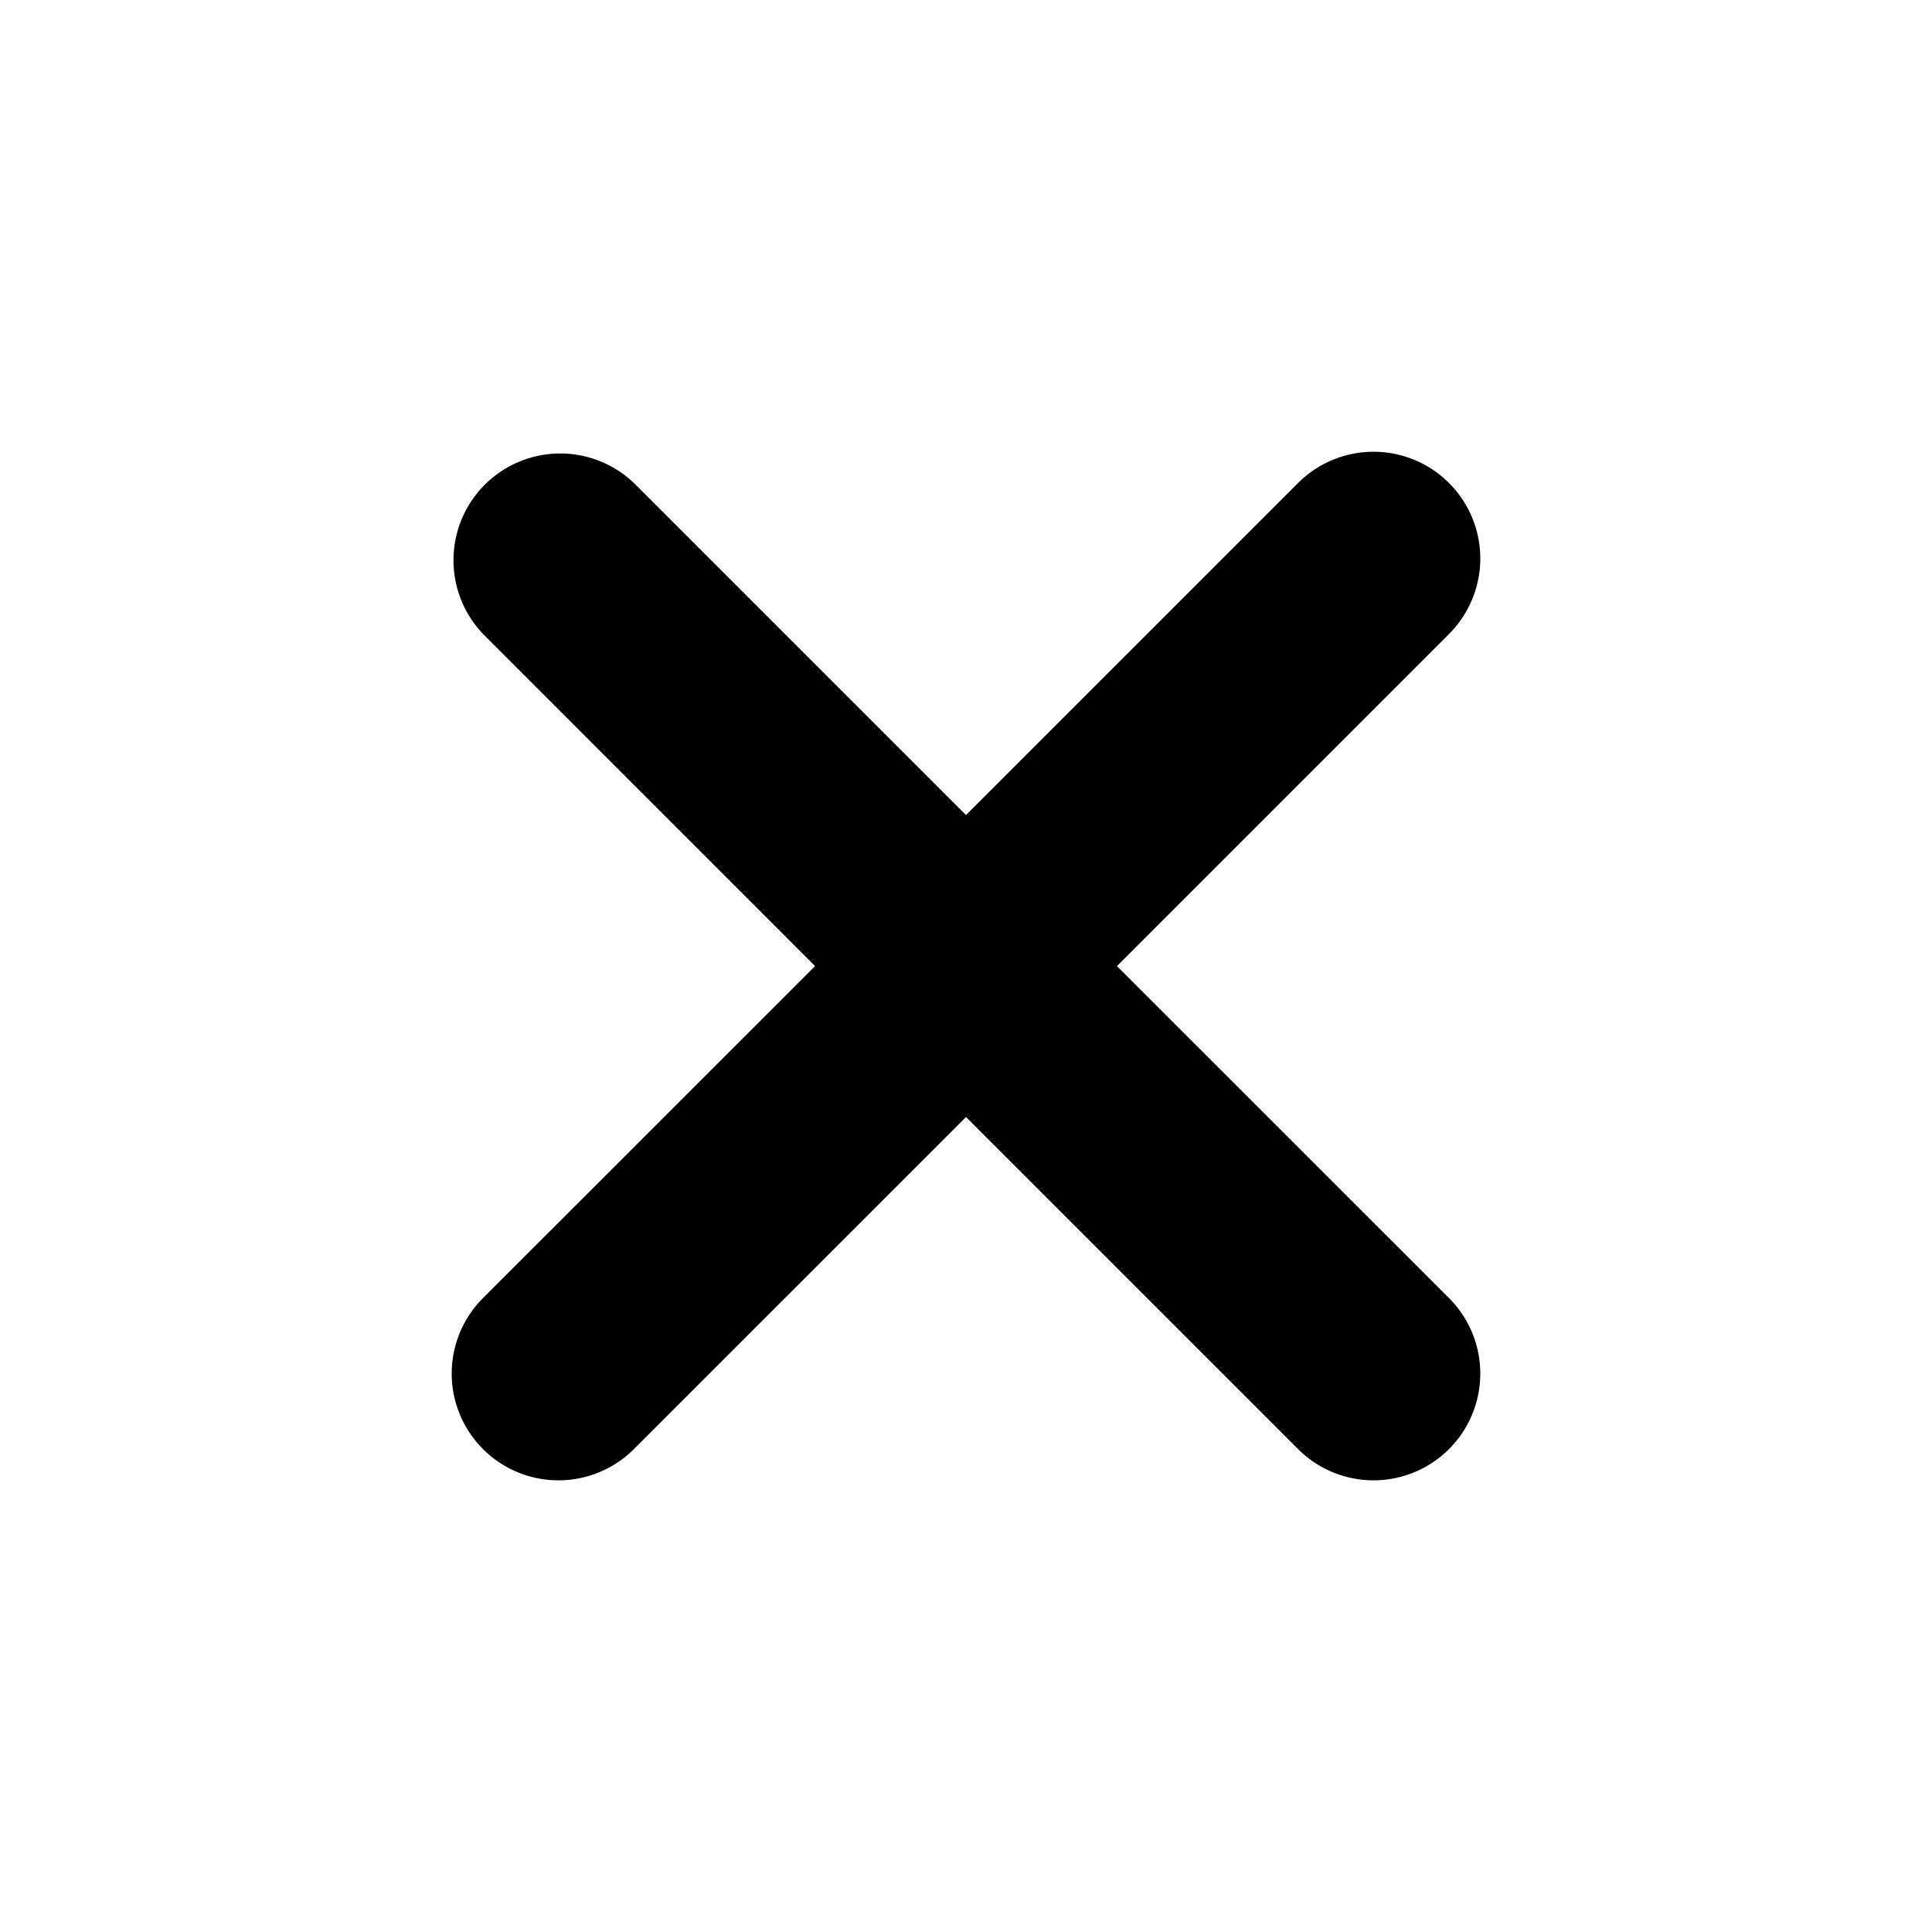 <svg xmlns="http://www.w3.org/2000/svg" viewBox="0 0 21.212 21.212"><path d="M5.303 14.252l3.646-3.645L5.303 6.96A1.172 1.172 0 0 1 6.96 5.303l3.646 3.646 3.646-3.646a1.172 1.172 0 0 1 1.657 1.658l-3.646 3.646 3.646 3.645a1.172 1.172 0 0 1-1.657 1.658l-3.646-3.646L6.96 15.91a1.172 1.172 0 0 1-1.657-1.658z"/></svg>